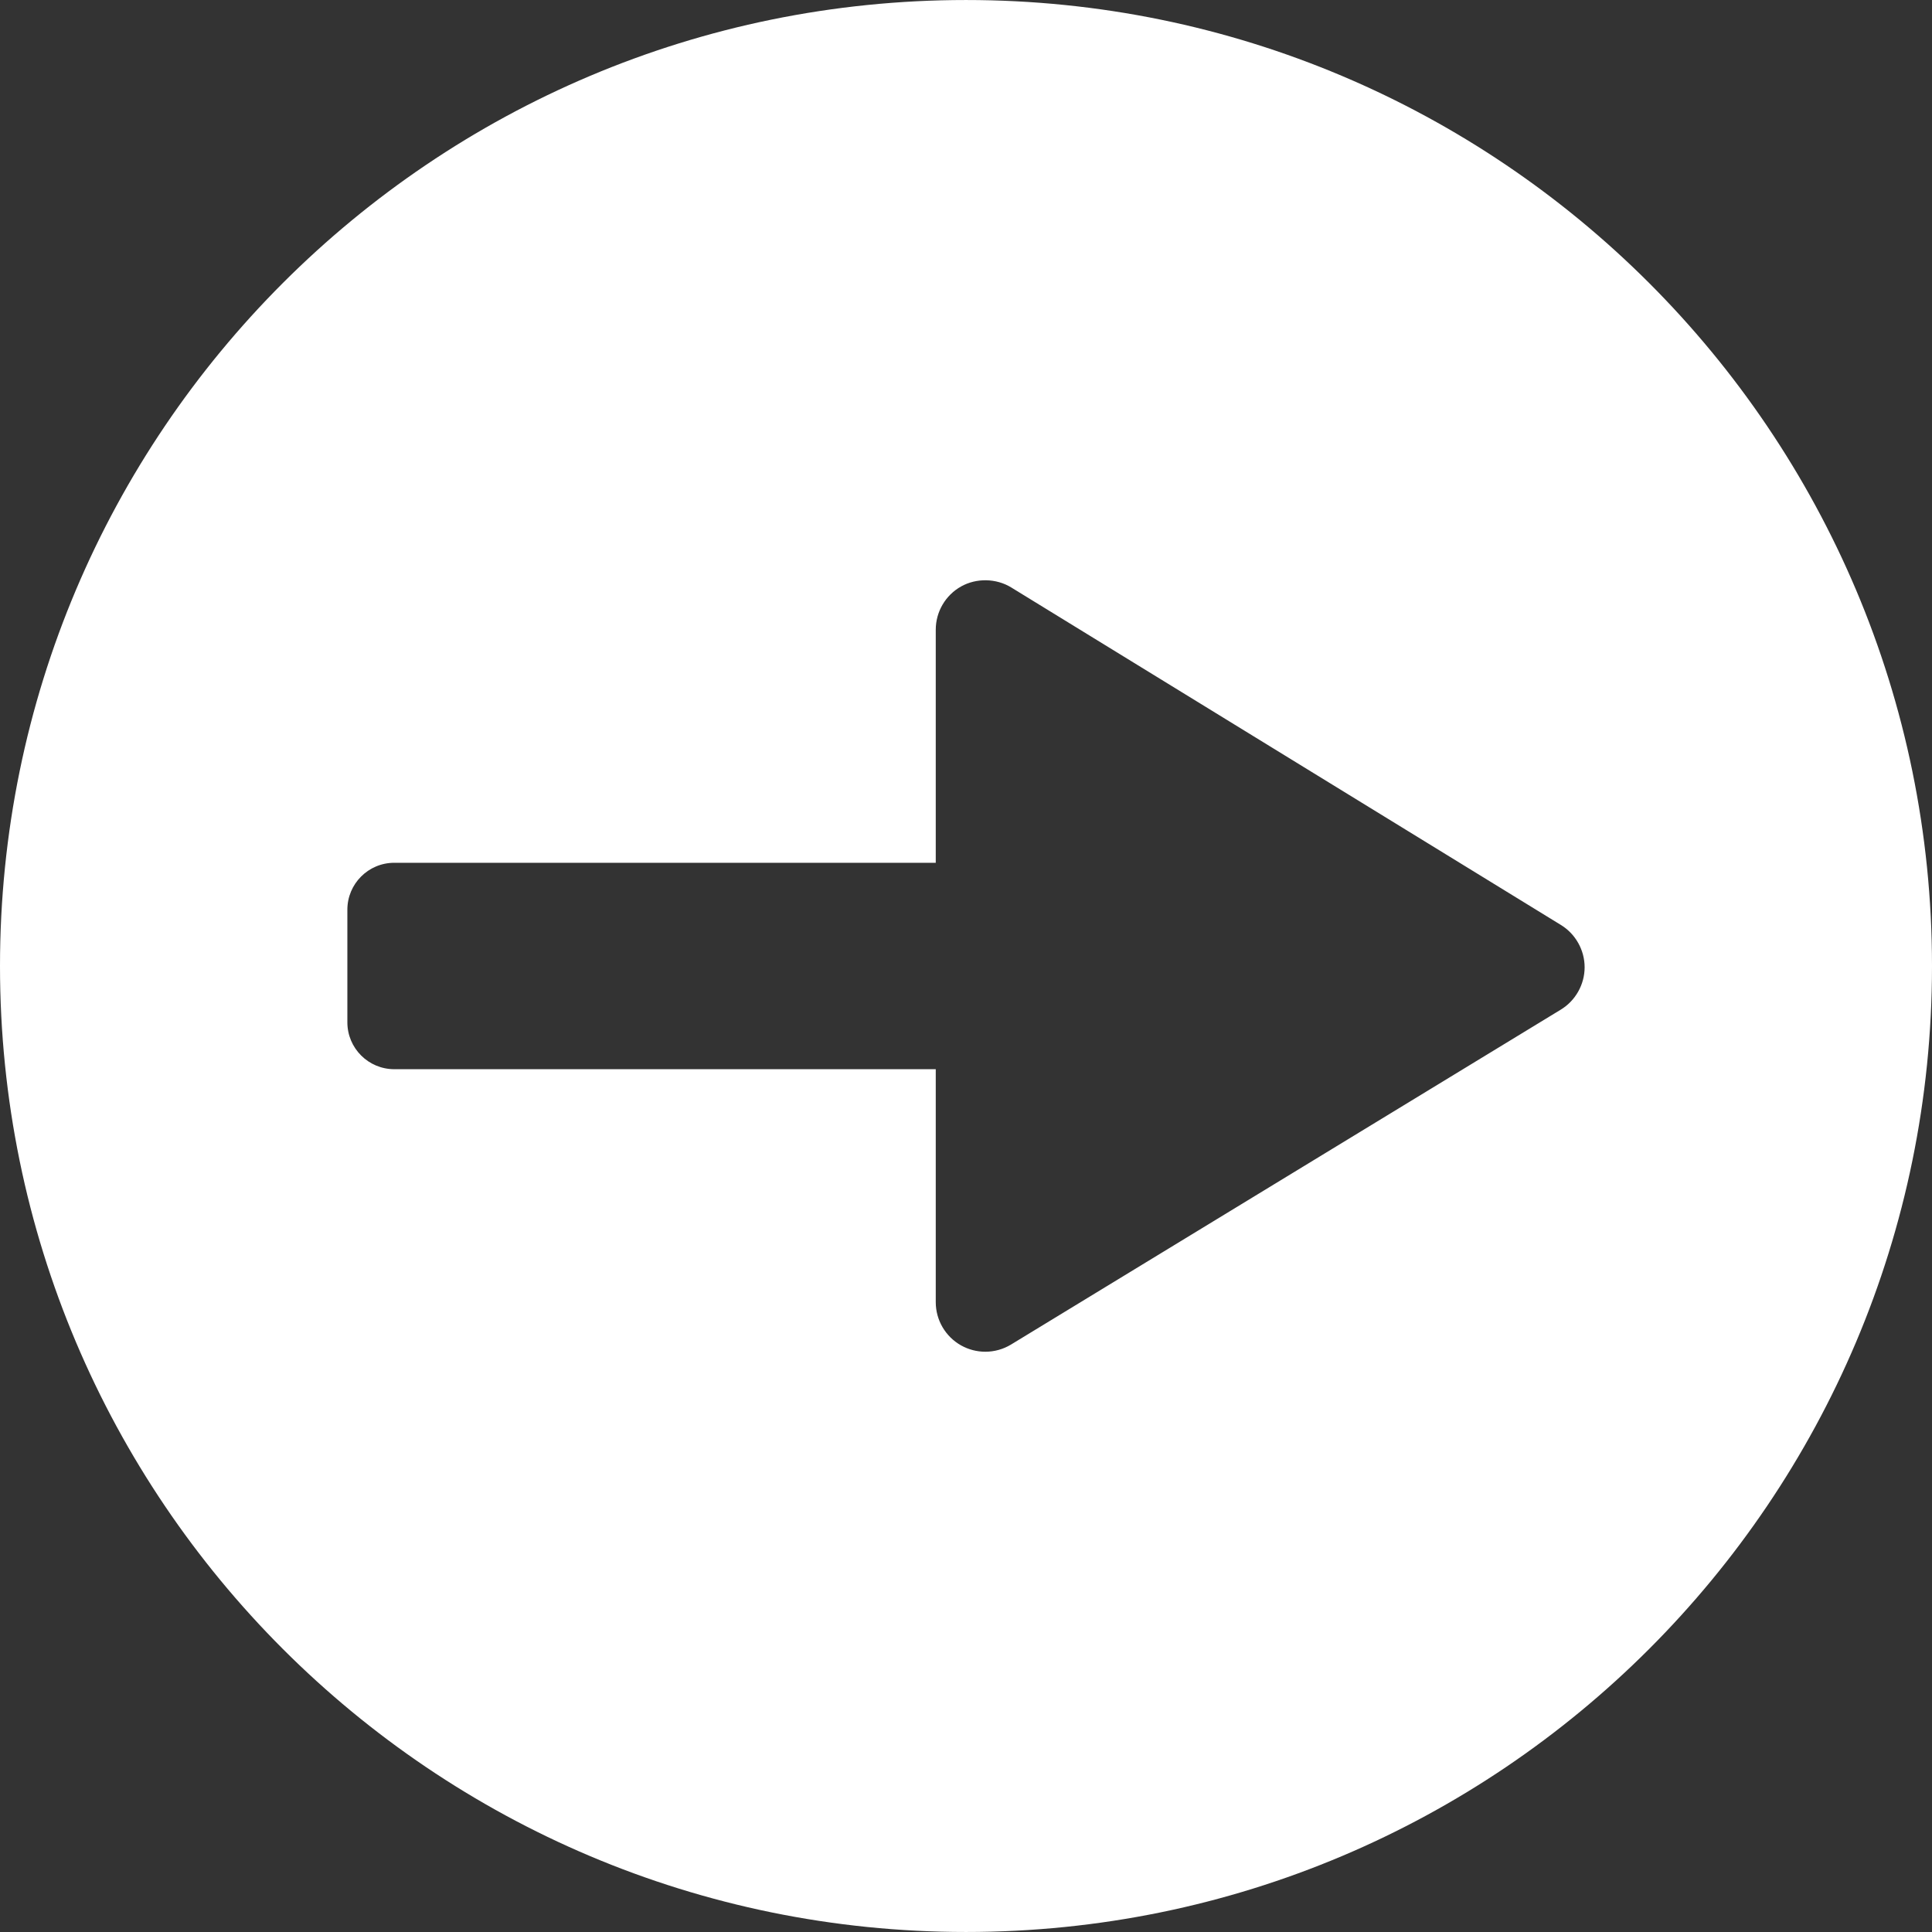 <?xml version="1.0" encoding="UTF-8" standalone="no"?>
<!-- Generator: Adobe Illustrator 19.0.0, SVG Export Plug-In . SVG Version: 6.00 Build 0)  -->

<svg
   version="1.1"
   id="Layer_1"
   x="0px"
   y="0px"
   viewBox="0 0 496.158 496.158"
   style="enable-background:new 0 0 496.158 496.158;"
   xml:space="preserve"
   sodipodi:docname="next.svg"
   inkscape:version="1.1 (c4e8f9e, 2021-05-24)"
   xmlns:inkscape="http://www.inkscape.org/namespaces/inkscape"
   xmlns:sodipodi="http://sodipodi.sourceforge.net/DTD/sodipodi-0.dtd"
   xmlns="http://www.w3.org/2000/svg"
   xmlns:svg="http://www.w3.org/2000/svg"><rect x="0" y="0" width="496.158" height="496.158" fill="#333333" stroke="none"/><defs
   id="defs835">
	
	
</defs><sodipodi:namedview
   id="namedview833"
   pagecolor="#505050"
   bordercolor="#eeeeee"
   borderopacity="1"
   inkscape:pageshadow="0"
   inkscape:pageopacity="0"
   inkscape:pagecheckerboard="0"
   showgrid="false"
   inkscape:zoom="1.5176617"
   inkscape:cx="187.12998"
   inkscape:cy="292.88477"
   inkscape:window-width="1323"
   inkscape:window-height="1003"
   inkscape:window-x="286"
   inkscape:window-y="25"
   inkscape:window-maximized="0"
   inkscape:current-layer="Layer_1" />
<path
   id="path824"
   style="fill:#FFFFFF;"
   d="M 248.082 0.004 C 111.07 0.004 3.7895613e-14 111.064 0 248.086 C 0 385.088 111.069 496.154 248.082 496.154 C 385.087 496.154 496.158 385.088 496.158 248.086 C 496.158 111.065 385.088 0.004 248.082 0.004 z M 253.297 149.021 C 255.54 149.067 257.772 149.684 259.699 150.867 L 400.885 237.559 C 404.635 239.86 406.957 244.026 406.949 248.428 C 406.942 252.829 404.604 256.984 400.846 259.273 L 259.66 345.283 C 257.666 346.496 255.377 347.139 253.039 347.139 C 250.861 347.139 248.706 346.578 246.807 345.51 C 242.801 343.261 240.312 339.008 240.312 334.412 L 240.312 274.582 L 101.256 274.582 C 94.601 274.582 89.207 269.189 89.207 262.535 L 89.207 233.619 C 89.207 226.967 94.601 221.572 101.256 221.572 L 240.312 221.572 L 240.312 161.713 C 240.312 157.111 242.808 152.853 246.826 150.605 C 248.799 149.501 251.054 148.976 253.297 149.021 z " />


</svg>
